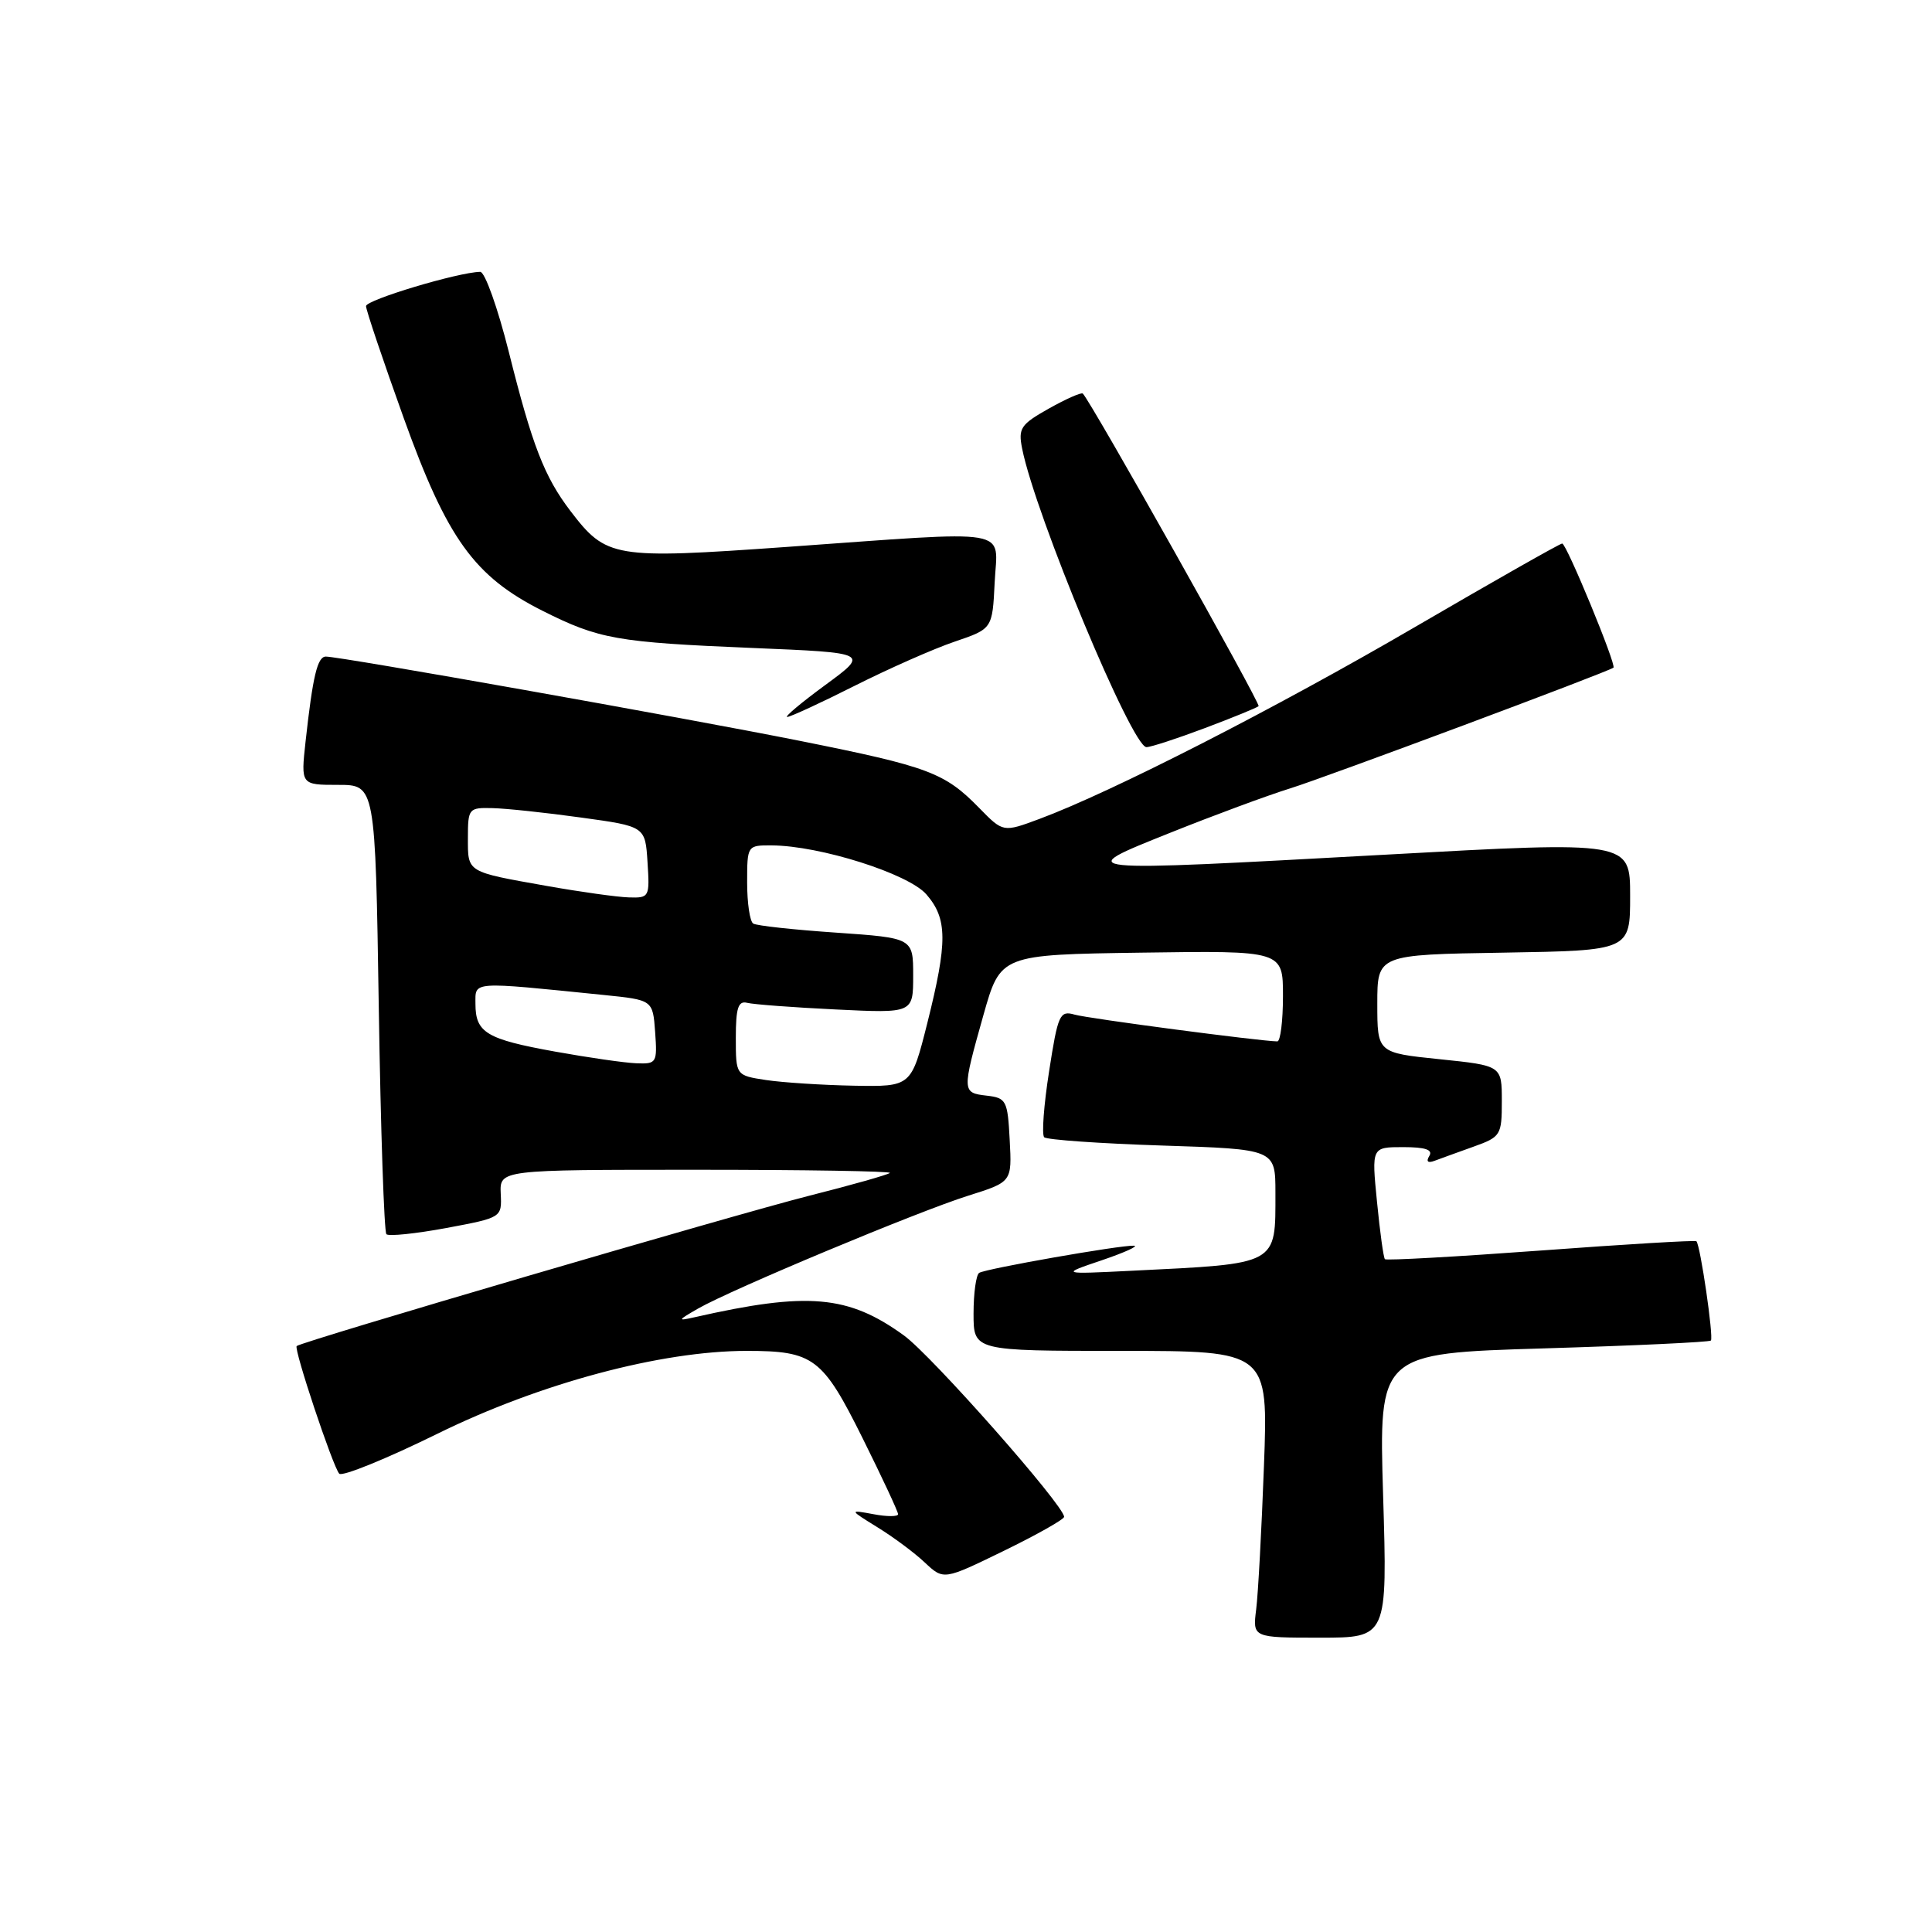 <?xml version="1.0" encoding="UTF-8" standalone="no"?>
<!DOCTYPE svg PUBLIC "-//W3C//DTD SVG 1.1//EN" "http://www.w3.org/Graphics/SVG/1.1/DTD/svg11.dtd" >
<svg xmlns="http://www.w3.org/2000/svg" xmlns:xlink="http://www.w3.org/1999/xlink" version="1.1" viewBox="0 0 256 256">
 <g >
 <path fill="currentColor"
d=" M 183.27 198.16 C 182.70 179.33 182.70 179.33 204.51 178.67 C 216.50 178.31 226.49 177.84 226.70 177.63 C 227.09 177.24 225.30 164.95 224.78 164.47 C 224.63 164.32 215.36 164.87 204.18 165.70 C 193.00 166.52 183.70 167.04 183.51 166.85 C 183.32 166.66 182.85 163.24 182.46 159.25 C 181.74 152.00 181.74 152.00 185.93 152.00 C 188.87 152.00 189.90 152.35 189.39 153.17 C 188.94 153.91 189.19 154.15 190.09 153.81 C 190.86 153.52 193.19 152.68 195.25 151.94 C 198.86 150.65 199.00 150.42 199.00 145.90 C 199.00 141.20 199.00 141.20 190.75 140.35 C 182.50 139.50 182.50 139.50 182.50 133.00 C 182.50 126.50 182.50 126.50 199.25 126.23 C 216.00 125.95 216.00 125.95 216.00 118.71 C 216.00 111.46 216.00 111.46 183.75 113.24 C 141.66 115.55 141.99 115.58 155.10 110.33 C 160.82 108.04 167.97 105.39 171.00 104.45 C 175.72 102.98 212.98 89.07 213.79 88.47 C 214.22 88.15 207.57 72.02 207.00 72.02 C 206.72 72.01 197.95 76.99 187.50 83.08 C 168.92 93.91 147.27 104.97 137.71 108.52 C 132.92 110.30 132.92 110.30 129.77 107.08 C 125.17 102.37 123.08 101.59 106.00 98.17 C 90.48 95.07 45.09 87.00 43.18 87.00 C 42.06 87.00 41.45 89.55 40.49 98.25 C 39.86 104.00 39.86 104.00 44.80 104.00 C 49.73 104.00 49.73 104.00 50.19 133.49 C 50.44 149.71 50.90 163.23 51.20 163.54 C 51.51 163.84 55.07 163.47 59.13 162.72 C 66.50 161.34 66.50 161.34 66.35 158.17 C 66.21 155.00 66.21 155.00 92.27 155.00 C 106.60 155.00 118.14 155.19 117.91 155.42 C 117.68 155.65 112.86 157.02 107.19 158.45 C 97.11 161.01 39.87 177.79 39.31 178.36 C 38.91 178.76 44.10 194.32 44.95 195.27 C 45.33 195.69 51.19 193.31 57.98 189.97 C 71.53 183.30 87.58 179.00 98.94 179.00 C 107.81 179.00 109.00 179.90 114.31 190.59 C 116.89 195.78 119.00 200.30 119.00 200.64 C 119.00 200.97 117.54 200.98 115.75 200.64 C 112.50 200.04 112.50 200.04 116.28 202.38 C 118.36 203.66 121.19 205.76 122.55 207.05 C 125.04 209.38 125.04 209.38 133.02 205.49 C 137.41 203.35 141.00 201.32 141.00 200.99 C 141.00 199.49 123.44 179.60 119.77 176.95 C 112.39 171.60 107.03 171.14 92.00 174.55 C 89.73 175.06 89.77 174.96 92.50 173.39 C 96.91 170.86 121.60 160.54 128.31 158.43 C 134.09 156.61 134.09 156.61 133.79 151.05 C 133.52 145.82 133.34 145.48 130.75 145.18 C 127.46 144.80 127.45 144.66 130.31 134.50 C 132.57 126.50 132.57 126.50 151.28 126.23 C 170.00 125.96 170.00 125.96 170.00 131.98 C 170.00 135.29 169.66 138.00 169.25 137.99 C 166.96 137.96 144.17 134.96 142.38 134.44 C 140.42 133.88 140.18 134.42 139.01 141.96 C 138.31 146.42 138.02 150.35 138.36 150.69 C 138.70 151.03 145.73 151.52 153.99 151.79 C 169.00 152.27 169.00 152.27 169.00 158.05 C 169.00 167.69 169.51 167.42 150.00 168.38 C 140.50 168.85 140.50 168.85 146.00 166.99 C 149.03 165.96 150.94 165.09 150.25 165.06 C 148.47 164.97 130.65 168.10 129.75 168.66 C 129.34 168.91 129.00 171.34 129.00 174.06 C 129.00 179.00 129.00 179.00 148.52 179.00 C 168.05 179.00 168.05 179.00 167.48 194.25 C 167.17 202.64 166.71 211.19 166.45 213.25 C 165.98 217.00 165.98 217.00 174.91 217.00 C 183.84 217.00 183.84 217.00 183.27 198.16 Z  M 159.67 96.47 C 163.37 95.08 166.56 93.77 166.77 93.57 C 167.08 93.26 144.59 53.26 143.48 52.15 C 143.29 51.96 141.27 52.85 138.99 54.13 C 135.24 56.24 134.90 56.74 135.44 59.45 C 137.20 68.27 150.00 99.00 151.91 99.00 C 152.49 99.00 155.98 97.86 159.67 96.47 Z  M 113.27 90.86 C 117.80 88.58 123.75 85.95 126.50 85.02 C 131.50 83.32 131.50 83.32 131.80 77.16 C 132.15 69.85 134.79 70.30 104.13 72.48 C 81.28 74.10 80.35 73.94 75.58 67.70 C 72.13 63.17 70.52 59.03 67.42 46.63 C 65.95 40.78 64.25 36.01 63.63 36.02 C 60.68 36.08 48.50 39.74 48.50 40.56 C 48.50 41.08 50.75 47.75 53.49 55.38 C 59.25 71.40 62.84 76.38 71.88 80.93 C 79.39 84.70 81.71 85.11 99.73 85.86 C 115.17 86.50 115.17 86.50 109.38 90.75 C 106.19 93.09 103.91 95.00 104.31 95.00 C 104.71 95.00 108.75 93.14 113.27 90.86 Z  M 101.50 143.11 C 97.50 142.50 97.50 142.50 97.50 137.50 C 97.50 133.55 97.82 132.58 99.00 132.88 C 99.83 133.09 105.11 133.49 110.75 133.76 C 121.00 134.26 121.00 134.26 121.00 129.27 C 121.00 124.29 121.00 124.29 110.81 123.58 C 105.20 123.20 100.25 122.66 99.81 122.38 C 99.36 122.11 99.00 119.66 99.00 116.94 C 99.00 112.03 99.02 112.00 102.25 112.02 C 108.64 112.05 120.37 115.77 122.75 118.51 C 125.55 121.74 125.57 124.80 122.88 135.54 C 120.75 144.00 120.75 144.00 113.13 143.86 C 108.93 143.78 103.70 143.44 101.50 143.11 Z  M 73.54 139.34 C 64.45 137.70 63.00 136.83 63.00 133.02 C 63.00 129.99 62.24 130.04 80.00 131.84 C 86.50 132.50 86.50 132.50 86.81 136.75 C 87.10 140.84 87.01 141.00 84.31 140.89 C 82.76 140.83 77.92 140.13 73.54 139.34 Z  M 72.50 117.40 C 61.74 115.49 62.00 115.64 62.00 111.03 C 62.00 107.13 62.11 107.00 65.25 107.08 C 67.04 107.12 72.33 107.68 77.00 108.33 C 85.50 109.50 85.50 109.50 85.80 114.25 C 86.10 118.88 86.04 119.00 83.30 118.91 C 81.76 118.86 76.90 118.18 72.50 117.40 Z "/>
</g>
</svg>